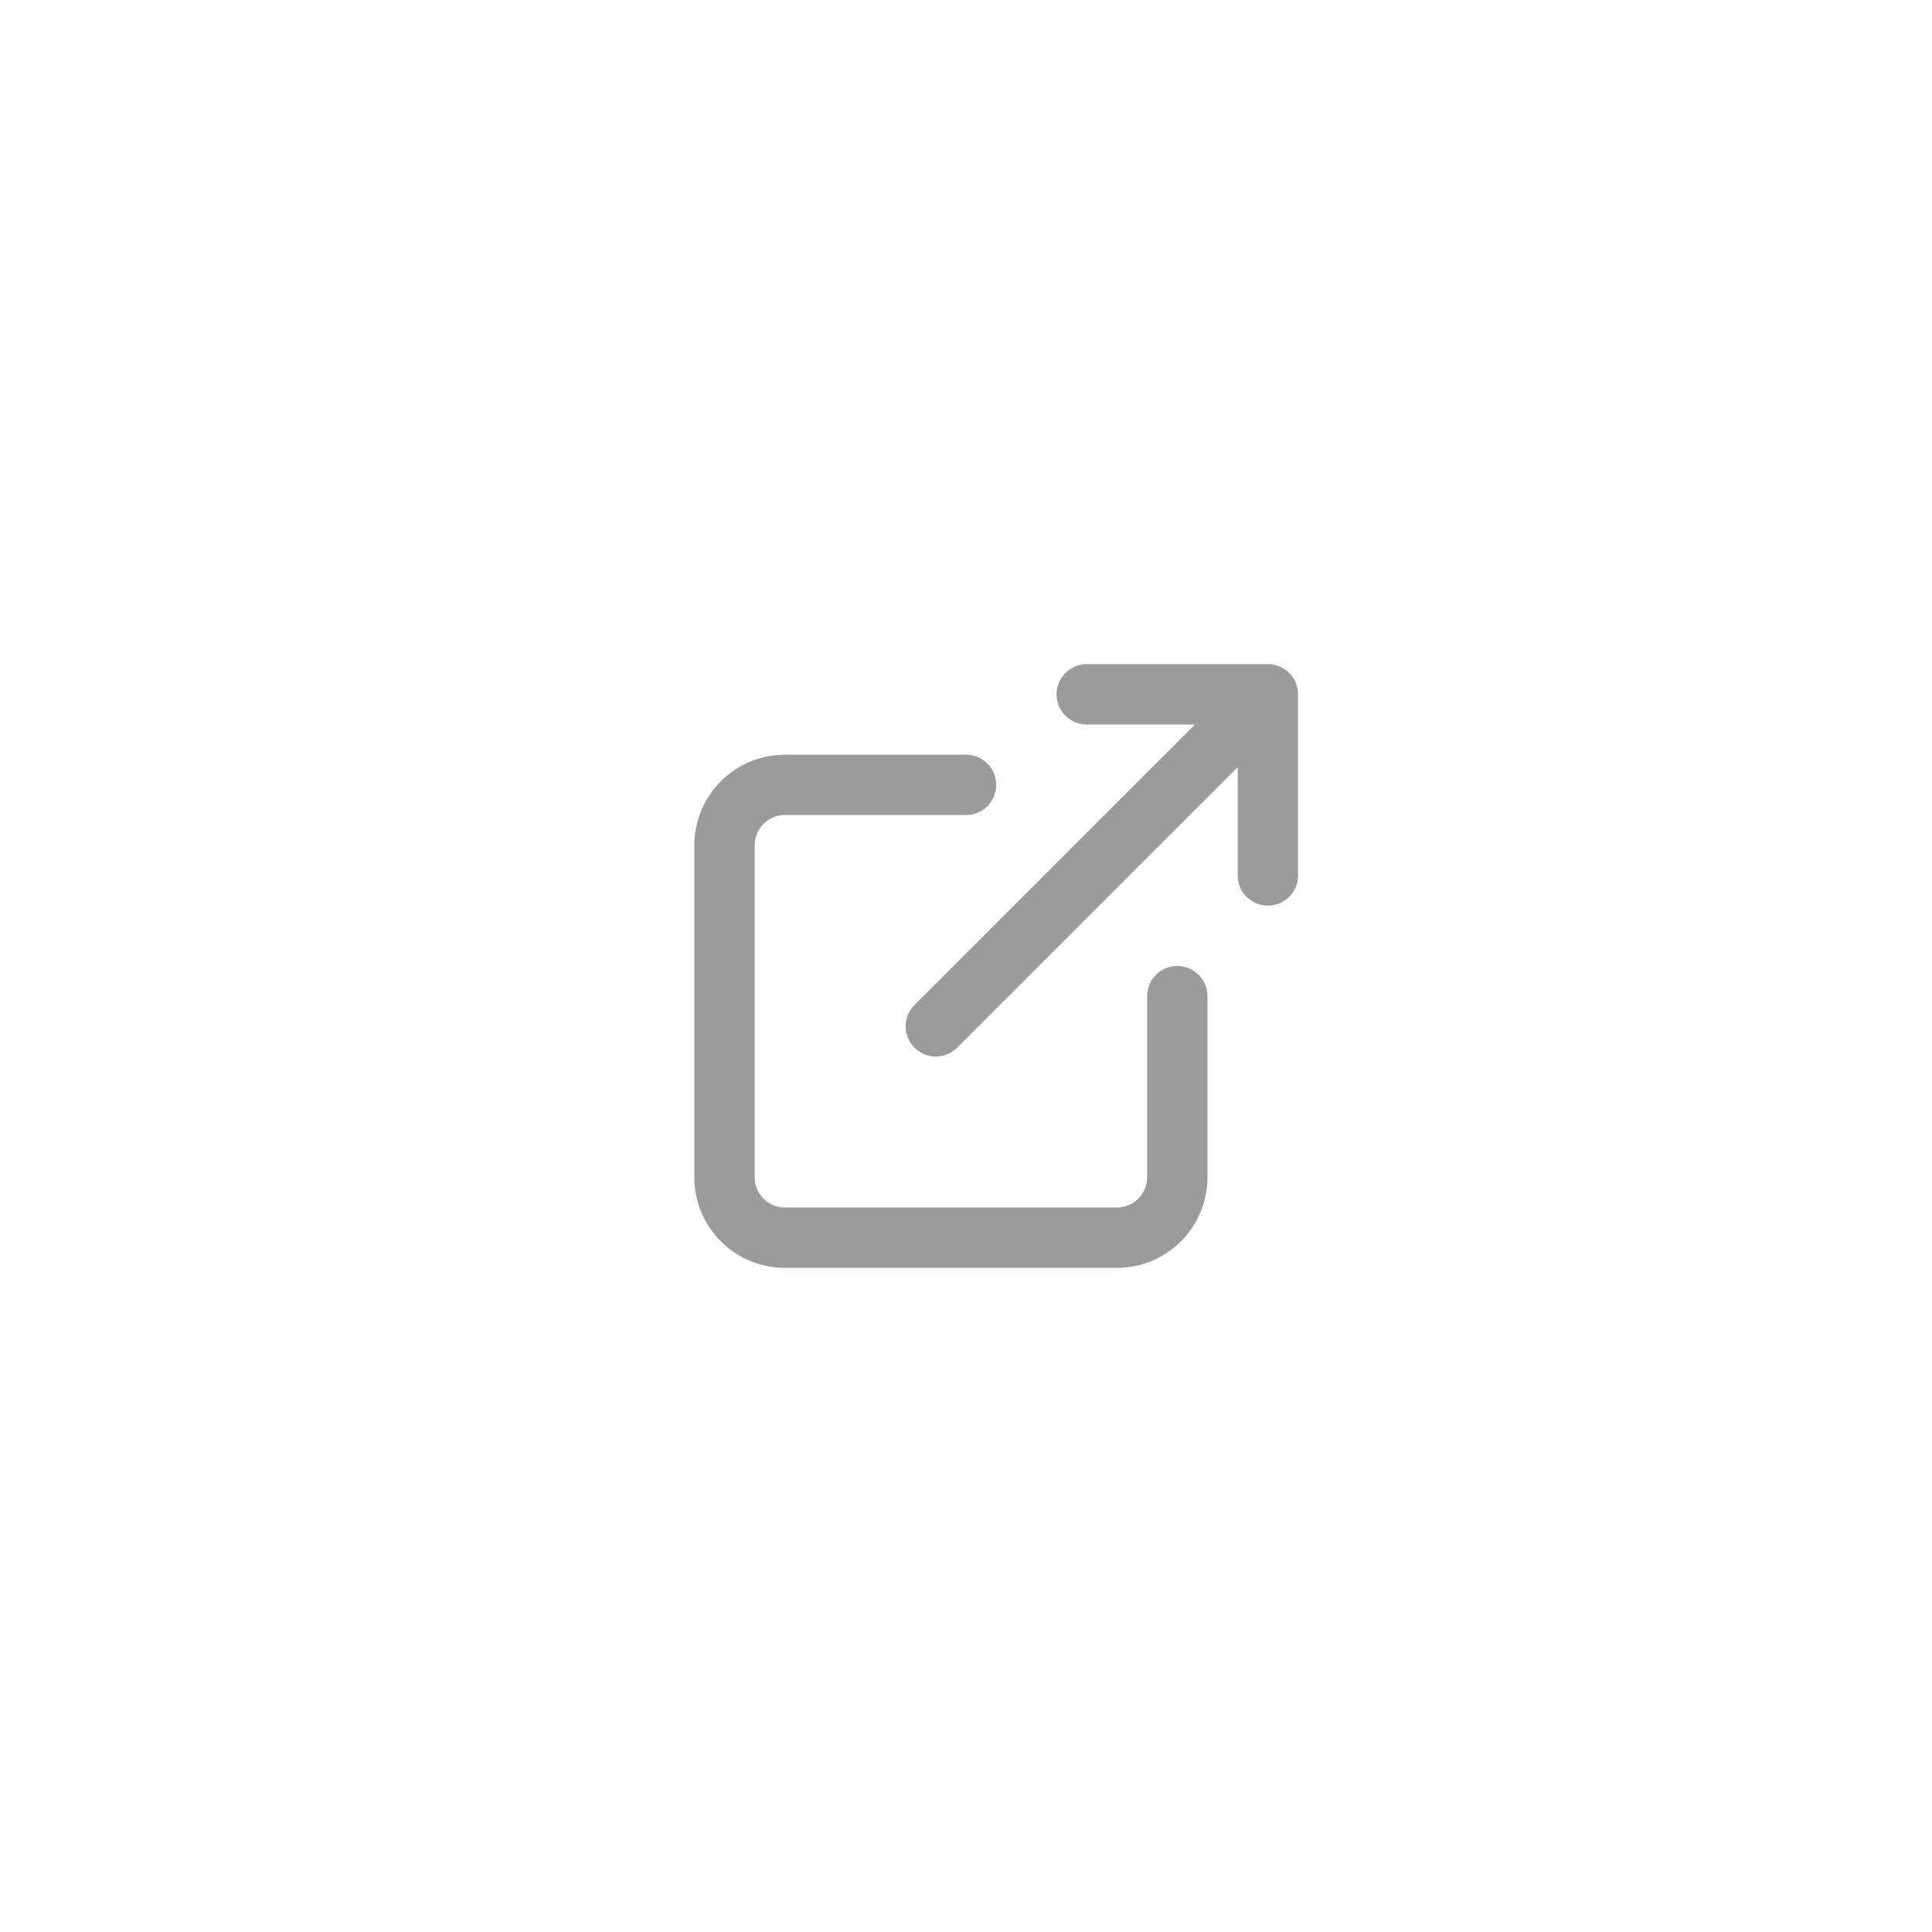 <svg xmlns="http://www.w3.org/2000/svg" width="64" height="64" fill="none">
  <path stroke="#9B9B9B" stroke-linecap="round" stroke-linejoin="round" stroke-width="2"
    d="M39 33v6c0 .53-.211 1.039-.586 1.414S37.53 41 37 41H26c-.53 0-1.039-.211-1.414-.586S24 39.53 24 39V28c0-.53.211-1.039.586-1.414S25.47 26 26 26h6M36 23h6v6M31 34l11-11" />
</svg>